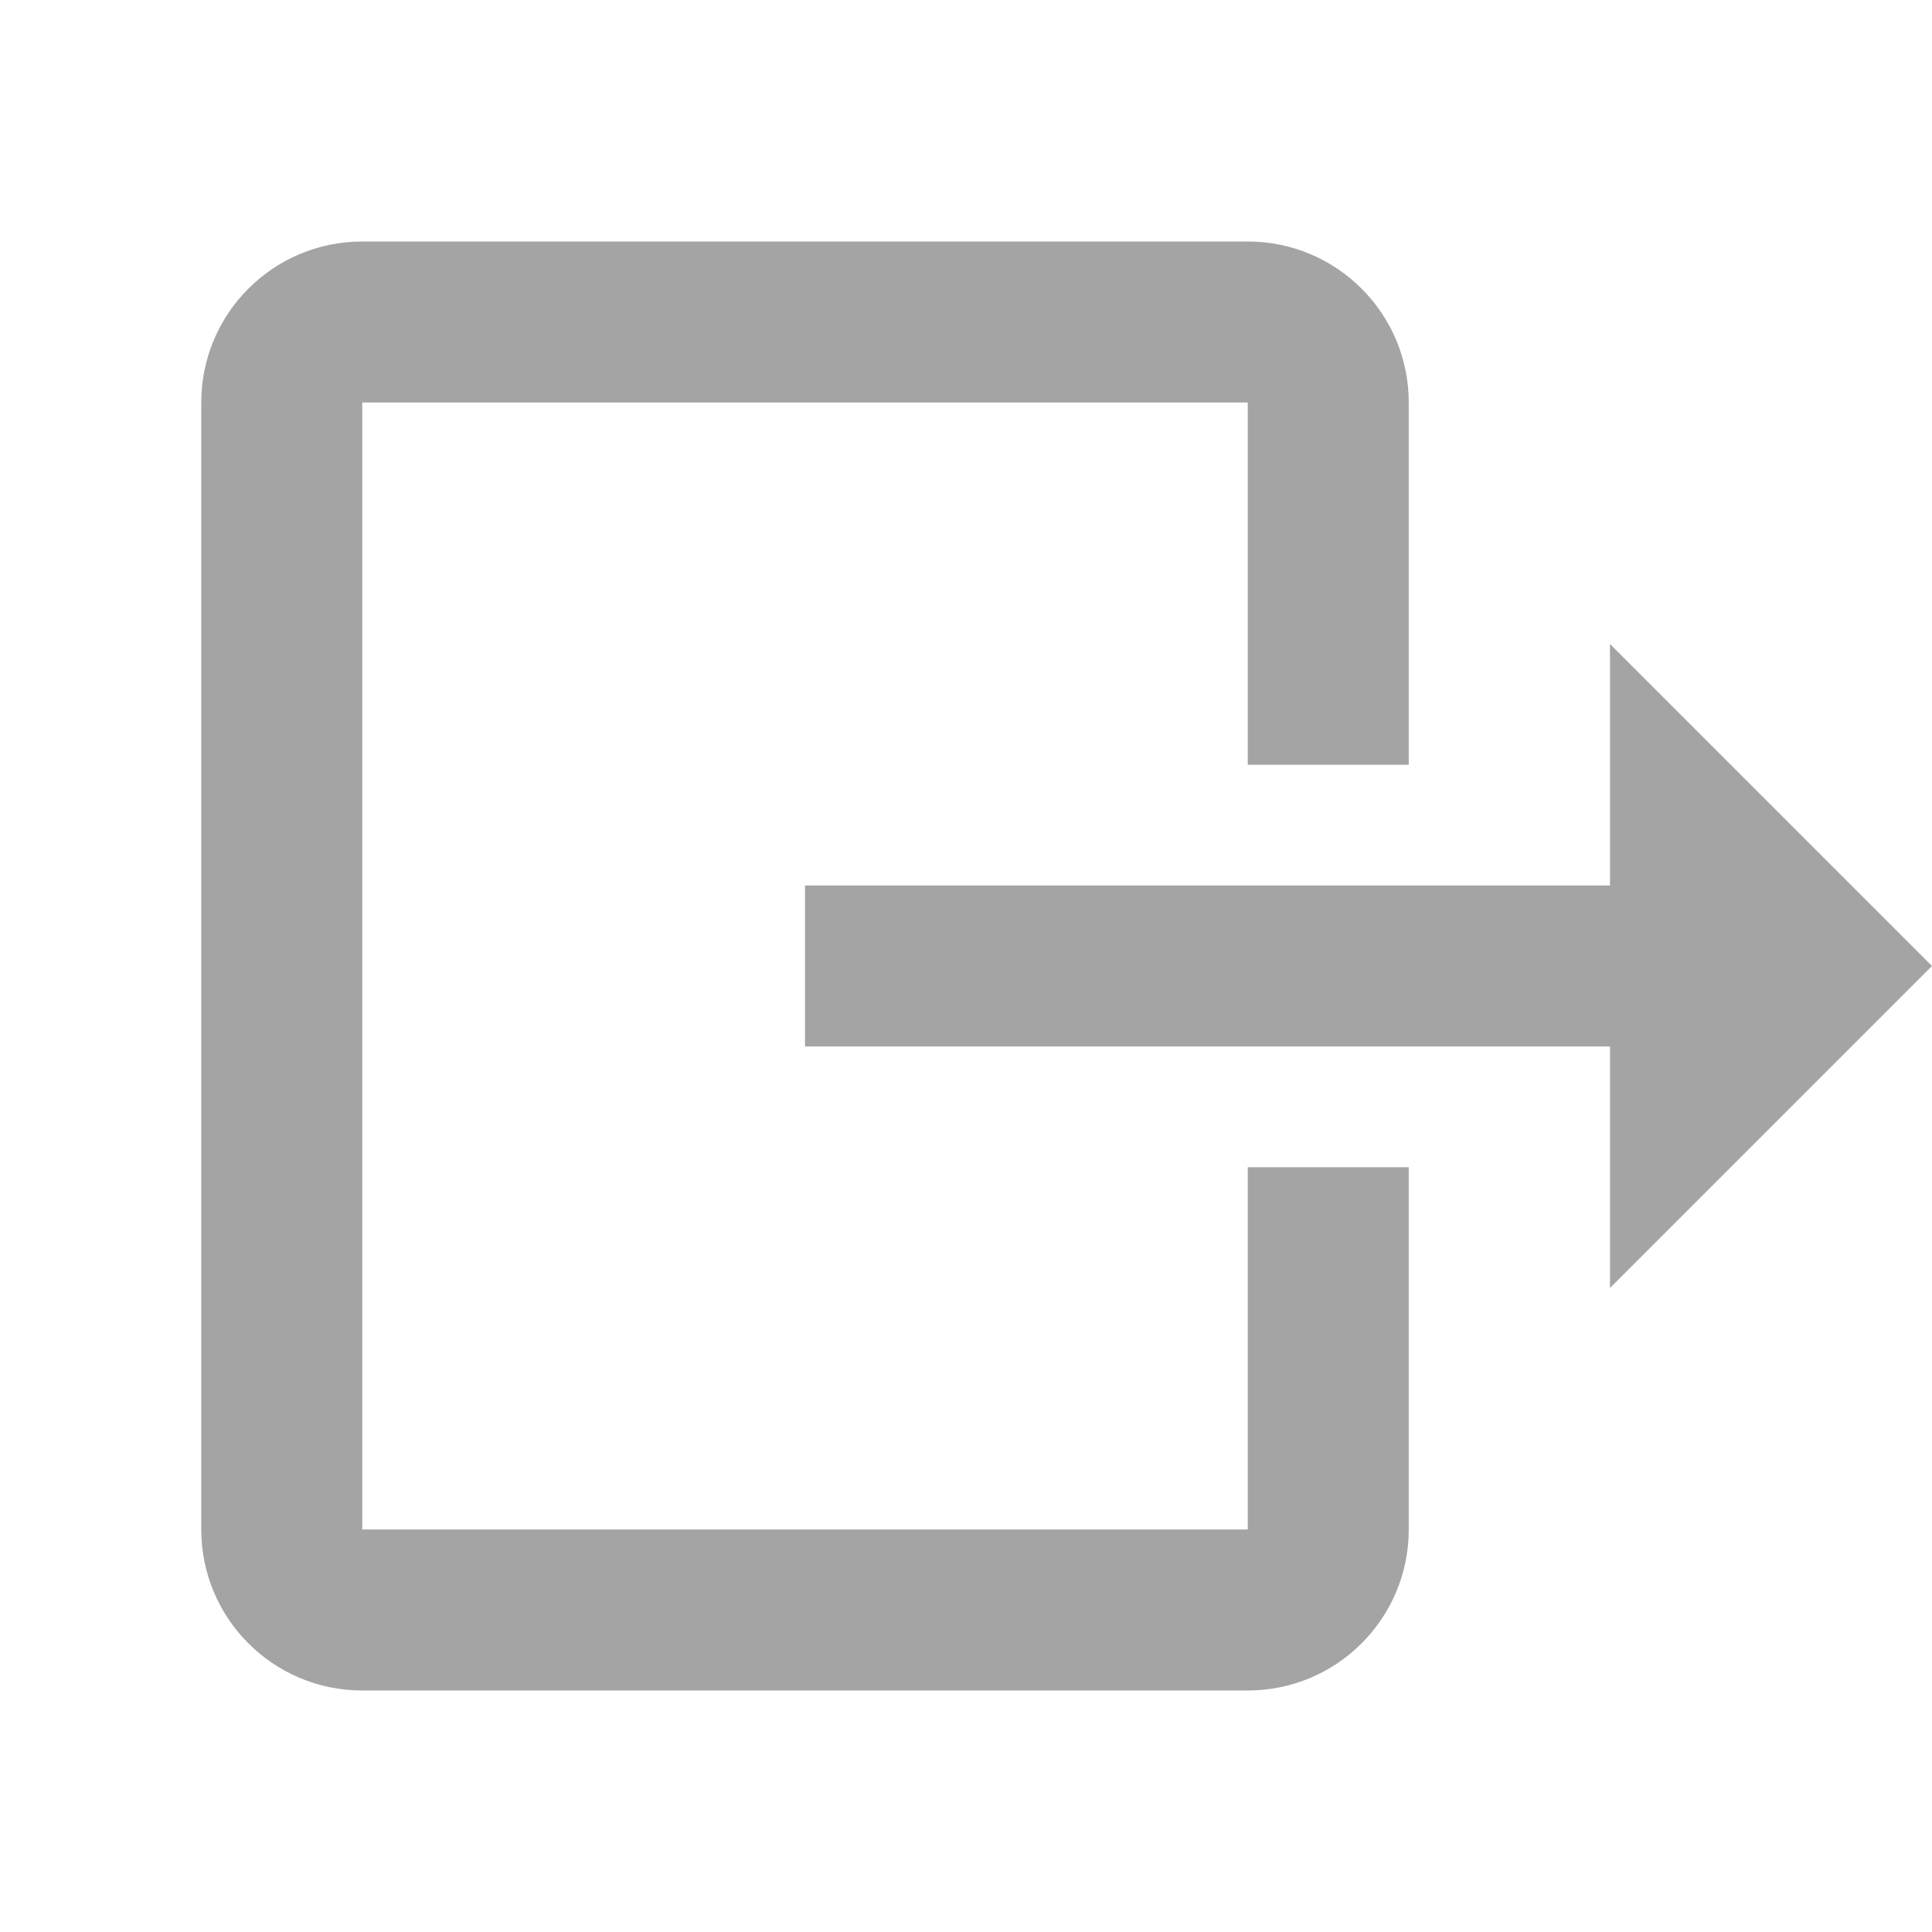 <svg fill="#a4a4a4" viewBox="0 0 48 48" xmlns="http://www.w3.org/2000/svg"><path d="m9 6c-2.21 0-4 1.79-4 4v28c0 2.21 1.79 4 4 4h22c2.21 0 4-1.79 4-4v-9h-4v9h-22v-28h22v9h4v-9c0-2.21-1.79-4-4-4h-22"/><path d="m40 32l8-8-8-8v6h-20v4h20v6"/></svg>